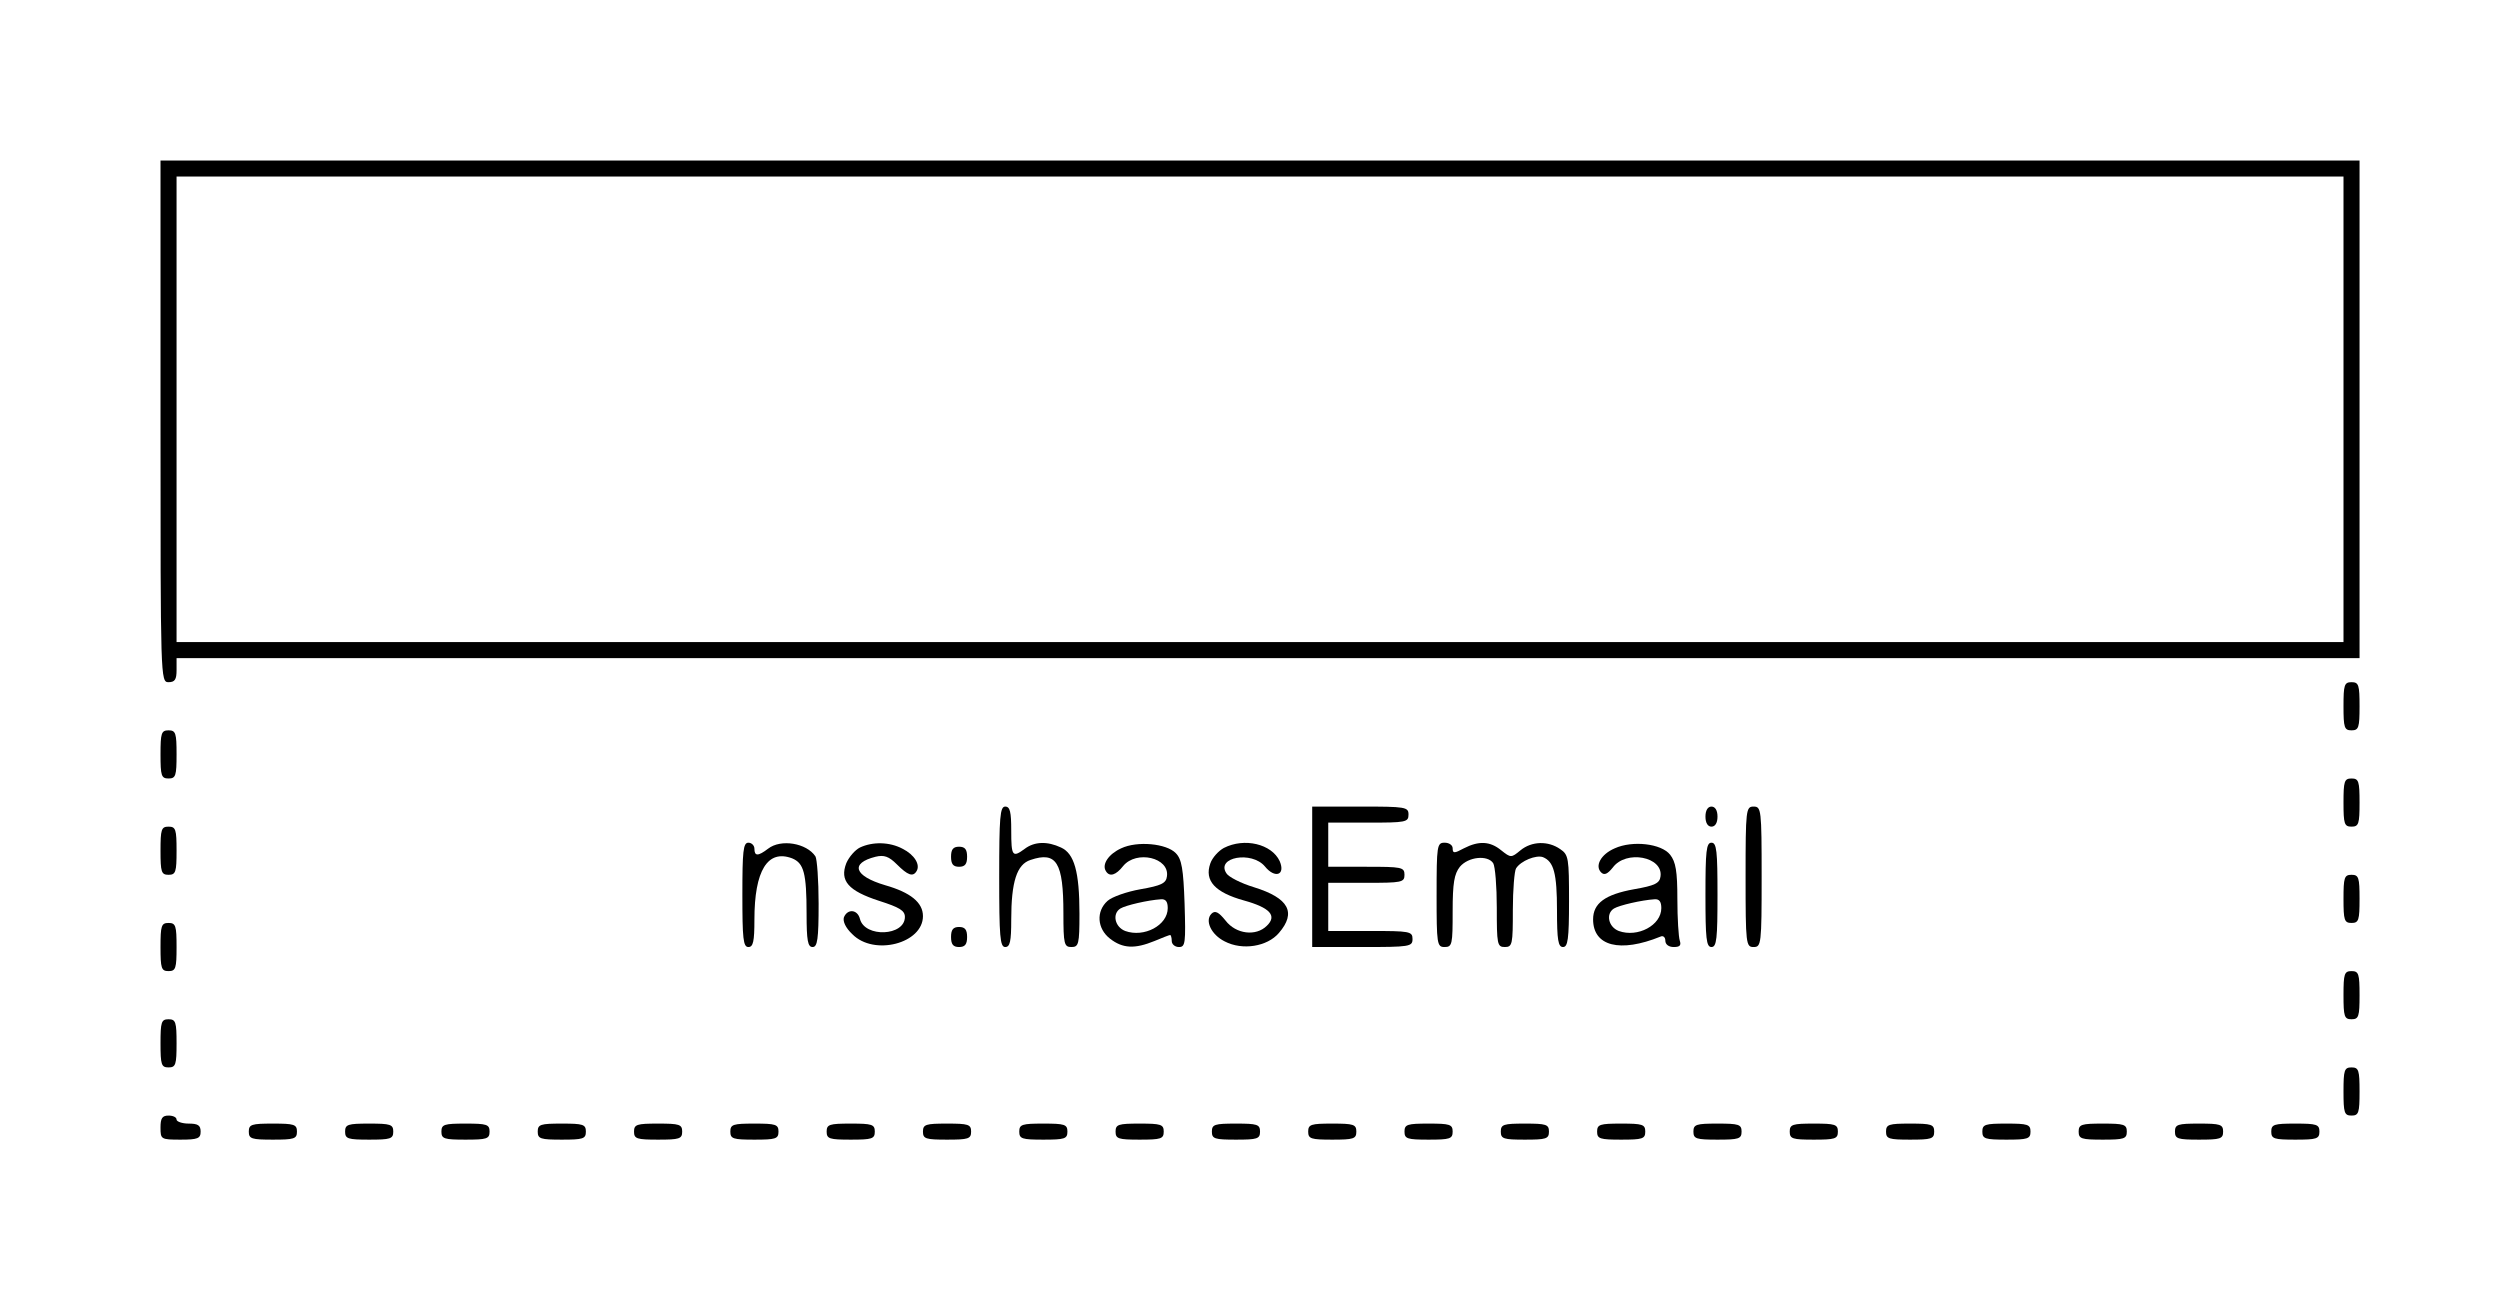 <?xml version="1.0" standalone="no"?>
<!DOCTYPE svg PUBLIC "-//W3C//DTD SVG 20010904//EN"
 "http://www.w3.org/TR/2001/REC-SVG-20010904/DTD/svg10.dtd">
<svg version="1.0" xmlns="http://www.w3.org/2000/svg"
 width="623pt" height="324pt" viewBox="0 0 623 324"
 preserveAspectRatio="xMidYMid meet">

<g transform="translate(0,324) scale(0.1,-0.1)"
fill="#000000" stroke="none">
<path d="M400 2190 c0 -643 0 -650 20 -650 16 0 20 7 20 30 l0 30 2720 0 2720
0 0 620 0 620 -2740 0 -2740 0 0 -650z m5440 30 l0 -580 -2700 0 -2700 0 0
580 0 580 2700 0 2700 0 0 -580z"/>
<path d="M5840 1480 c0 -53 2 -60 20 -60 18 0 20 7 20 60 0 53 -2 60 -20 60
-18 0 -20 -7 -20 -60z"/>
<path d="M400 1360 c0 -53 2 -60 20 -60 18 0 20 7 20 60 0 53 -2 60 -20 60
-18 0 -20 -7 -20 -60z"/>
<path d="M5840 1240 c0 -53 2 -60 20 -60 18 0 20 7 20 60 0 53 -2 60 -20 60
-18 0 -20 -7 -20 -60z"/>
<path d="M2490 1055 c0 -149 2 -175 15 -175 12 0 15 14 15 68 0 95 14 138 48
149 65 22 82 -6 82 -133 0 -77 2 -84 20 -84 18 0 20 7 20 83 0 105 -13 150
-46 165 -34 16 -66 15 -90 -3 -31 -23 -34 -19 -34 45 0 47 -3 60 -15 60 -13 0
-15 -26 -15 -175z"/>
<path d="M3270 1055 l0 -175 125 0 c118 0 125 1 125 20 0 19 -7 20 -105 20
l-105 0 0 60 0 60 95 0 c88 0 95 1 95 20 0 19 -7 20 -95 20 l-95 0 0 55 0 55
100 0 c93 0 100 1 100 20 0 19 -7 20 -120 20 l-120 0 0 -175z"/>
<path d="M4250 1205 c0 -16 6 -25 15 -25 9 0 15 9 15 25 0 16 -6 25 -15 25 -9
0 -15 -9 -15 -25z"/>
<path d="M4350 1055 c0 -168 1 -175 20 -175 19 0 20 7 20 175 0 168 -1 175
-20 175 -19 0 -20 -7 -20 -175z"/>
<path d="M400 1120 c0 -53 2 -60 20 -60 18 0 20 7 20 60 0 53 -2 60 -20 60
-18 0 -20 -7 -20 -60z"/>
<path d="M1850 1010 c0 -109 2 -130 15 -130 12 0 15 14 15 68 0 123 33 176 94
153 29 -12 36 -36 36 -138 0 -67 3 -83 15 -83 12 0 15 19 15 108 0 59 -4 112
-8 118 -22 33 -86 44 -118 19 -25 -19 -34 -19 -34 0 0 8 -7 15 -15 15 -13 0
-15 -21 -15 -130z"/>
<path d="M2143 1128 c-12 -6 -27 -23 -34 -39 -17 -44 5 -69 82 -94 50 -16 64
-24 64 -40 0 -48 -100 -52 -112 -5 -6 24 -31 26 -40 4 -3 -10 4 -26 21 -42 54
-55 176 -23 176 45 0 34 -31 59 -94 77 -78 23 -88 55 -24 71 21 5 33 1 53 -19
27 -27 40 -32 49 -17 10 16 -5 41 -35 56 -32 17 -74 18 -106 3z"/>
<path d="M2794 1126 c-31 -14 -49 -40 -38 -57 9 -15 25 -10 43 13 33 40 116
21 109 -26 -2 -17 -14 -23 -66 -32 -34 -6 -71 -19 -82 -29 -29 -26 -26 -69 6
-94 32 -25 62 -26 111 -6 19 8 37 15 39 15 2 0 4 -7 4 -15 0 -8 8 -15 18 -15
16 0 17 10 14 108 -3 86 -7 111 -22 126 -23 24 -96 31 -136 12z m116 -149 c0
-43 -59 -74 -106 -57 -26 10 -33 43 -12 56 13 8 69 21 101 23 12 1 17 -6 17
-22z"/>
<path d="M3050 1127 c-13 -7 -29 -24 -34 -39 -15 -43 12 -72 84 -92 65 -18 83
-38 57 -63 -27 -27 -77 -21 -103 13 -17 21 -26 26 -35 17 -17 -17 -1 -52 33
-69 44 -23 106 -13 135 21 44 51 25 87 -62 114 -33 10 -64 26 -69 35 -26 40
63 56 96 17 25 -31 52 -22 37 13 -20 43 -88 59 -139 33z"/>
<path d="M3580 1010 c0 -123 1 -130 20 -130 19 0 20 7 20 89 0 71 4 93 18 111
21 25 69 30 83 9 5 -8 9 -58 9 -111 0 -91 1 -98 20 -98 19 0 20 7 20 93 0 50
4 97 8 103 12 19 50 34 67 28 27 -11 35 -40 35 -133 0 -74 3 -91 15 -91 12 0
15 19 15 114 0 107 -1 116 -22 130 -30 21 -71 20 -99 -3 -23 -19 -24 -19 -48
0 -28 23 -56 24 -93 5 -24 -13 -28 -13 -28 0 0 8 -9 14 -20 14 -19 0 -20 -7
-20 -130z"/>
<path d="M4024 1126 c-35 -15 -50 -44 -34 -60 8 -8 16 -4 29 12 33 45 126 27
119 -22 -2 -17 -14 -23 -66 -32 -72 -13 -102 -35 -102 -75 0 -67 67 -84 168
-43 6 3 12 -1 12 -10 0 -10 9 -16 21 -16 15 0 19 4 15 16 -3 9 -6 55 -6 104 0
69 -4 92 -18 110 -22 28 -94 36 -138 16z m116 -149 c0 -43 -59 -74 -106 -57
-26 10 -33 43 -12 56 13 8 69 21 101 23 12 1 17 -6 17 -22z"/>
<path d="M4250 1010 c0 -109 2 -130 15 -130 13 0 15 21 15 130 0 109 -2 130
-15 130 -13 0 -15 -21 -15 -130z"/>
<path d="M2370 1105 c0 -18 5 -25 20 -25 15 0 20 7 20 25 0 18 -5 25 -20 25
-15 0 -20 -7 -20 -25z"/>
<path d="M5840 1000 c0 -53 2 -60 20 -60 18 0 20 7 20 60 0 53 -2 60 -20 60
-18 0 -20 -7 -20 -60z"/>
<path d="M400 880 c0 -53 2 -60 20 -60 18 0 20 7 20 60 0 53 -2 60 -20 60 -18
0 -20 -7 -20 -60z"/>
<path d="M2370 905 c0 -18 5 -25 20 -25 15 0 20 7 20 25 0 18 -5 25 -20 25
-15 0 -20 -7 -20 -25z"/>
<path d="M5840 760 c0 -53 2 -60 20 -60 18 0 20 7 20 60 0 53 -2 60 -20 60
-18 0 -20 -7 -20 -60z"/>
<path d="M400 640 c0 -53 2 -60 20 -60 18 0 20 7 20 60 0 53 -2 60 -20 60 -18
0 -20 -7 -20 -60z"/>
<path d="M5840 520 c0 -53 2 -60 20 -60 18 0 20 7 20 60 0 53 -2 60 -20 60
-18 0 -20 -7 -20 -60z"/>
<path d="M400 430 c0 -29 1 -30 50 -30 43 0 50 3 50 20 0 16 -7 20 -30 20 -16
0 -30 5 -30 10 0 6 -9 10 -20 10 -16 0 -20 -7 -20 -30z"/>
<path d="M620 420 c0 -18 7 -20 60 -20 53 0 60 2 60 20 0 18 -7 20 -60 20 -53
0 -60 -2 -60 -20z"/>
<path d="M860 420 c0 -18 7 -20 60 -20 53 0 60 2 60 20 0 18 -7 20 -60 20 -53
0 -60 -2 -60 -20z"/>
<path d="M1100 420 c0 -18 7 -20 60 -20 53 0 60 2 60 20 0 18 -7 20 -60 20
-53 0 -60 -2 -60 -20z"/>
<path d="M1340 420 c0 -18 7 -20 60 -20 53 0 60 2 60 20 0 18 -7 20 -60 20
-53 0 -60 -2 -60 -20z"/>
<path d="M1580 420 c0 -18 7 -20 60 -20 53 0 60 2 60 20 0 18 -7 20 -60 20
-53 0 -60 -2 -60 -20z"/>
<path d="M1820 420 c0 -18 7 -20 60 -20 53 0 60 2 60 20 0 18 -7 20 -60 20
-53 0 -60 -2 -60 -20z"/>
<path d="M2060 420 c0 -18 7 -20 60 -20 53 0 60 2 60 20 0 18 -7 20 -60 20
-53 0 -60 -2 -60 -20z"/>
<path d="M2300 420 c0 -18 7 -20 60 -20 53 0 60 2 60 20 0 18 -7 20 -60 20
-53 0 -60 -2 -60 -20z"/>
<path d="M2540 420 c0 -18 7 -20 60 -20 53 0 60 2 60 20 0 18 -7 20 -60 20
-53 0 -60 -2 -60 -20z"/>
<path d="M2780 420 c0 -18 7 -20 60 -20 53 0 60 2 60 20 0 18 -7 20 -60 20
-53 0 -60 -2 -60 -20z"/>
<path d="M3020 420 c0 -18 7 -20 60 -20 53 0 60 2 60 20 0 18 -7 20 -60 20
-53 0 -60 -2 -60 -20z"/>
<path d="M3260 420 c0 -18 7 -20 60 -20 53 0 60 2 60 20 0 18 -7 20 -60 20
-53 0 -60 -2 -60 -20z"/>
<path d="M3500 420 c0 -18 7 -20 60 -20 53 0 60 2 60 20 0 18 -7 20 -60 20
-53 0 -60 -2 -60 -20z"/>
<path d="M3740 420 c0 -18 7 -20 60 -20 53 0 60 2 60 20 0 18 -7 20 -60 20
-53 0 -60 -2 -60 -20z"/>
<path d="M3980 420 c0 -18 7 -20 60 -20 53 0 60 2 60 20 0 18 -7 20 -60 20
-53 0 -60 -2 -60 -20z"/>
<path d="M4220 420 c0 -18 7 -20 60 -20 53 0 60 2 60 20 0 18 -7 20 -60 20
-53 0 -60 -2 -60 -20z"/>
<path d="M4460 420 c0 -18 7 -20 60 -20 53 0 60 2 60 20 0 18 -7 20 -60 20
-53 0 -60 -2 -60 -20z"/>
<path d="M4700 420 c0 -18 7 -20 60 -20 53 0 60 2 60 20 0 18 -7 20 -60 20
-53 0 -60 -2 -60 -20z"/>
<path d="M4940 420 c0 -18 7 -20 60 -20 53 0 60 2 60 20 0 18 -7 20 -60 20
-53 0 -60 -2 -60 -20z"/>
<path d="M5180 420 c0 -18 7 -20 60 -20 53 0 60 2 60 20 0 18 -7 20 -60 20
-53 0 -60 -2 -60 -20z"/>
<path d="M5420 420 c0 -18 7 -20 60 -20 53 0 60 2 60 20 0 18 -7 20 -60 20
-53 0 -60 -2 -60 -20z"/>
<path d="M5660 420 c0 -18 7 -20 60 -20 53 0 60 2 60 20 0 18 -7 20 -60 20
-53 0 -60 -2 -60 -20z"/>
</g>
</svg>
